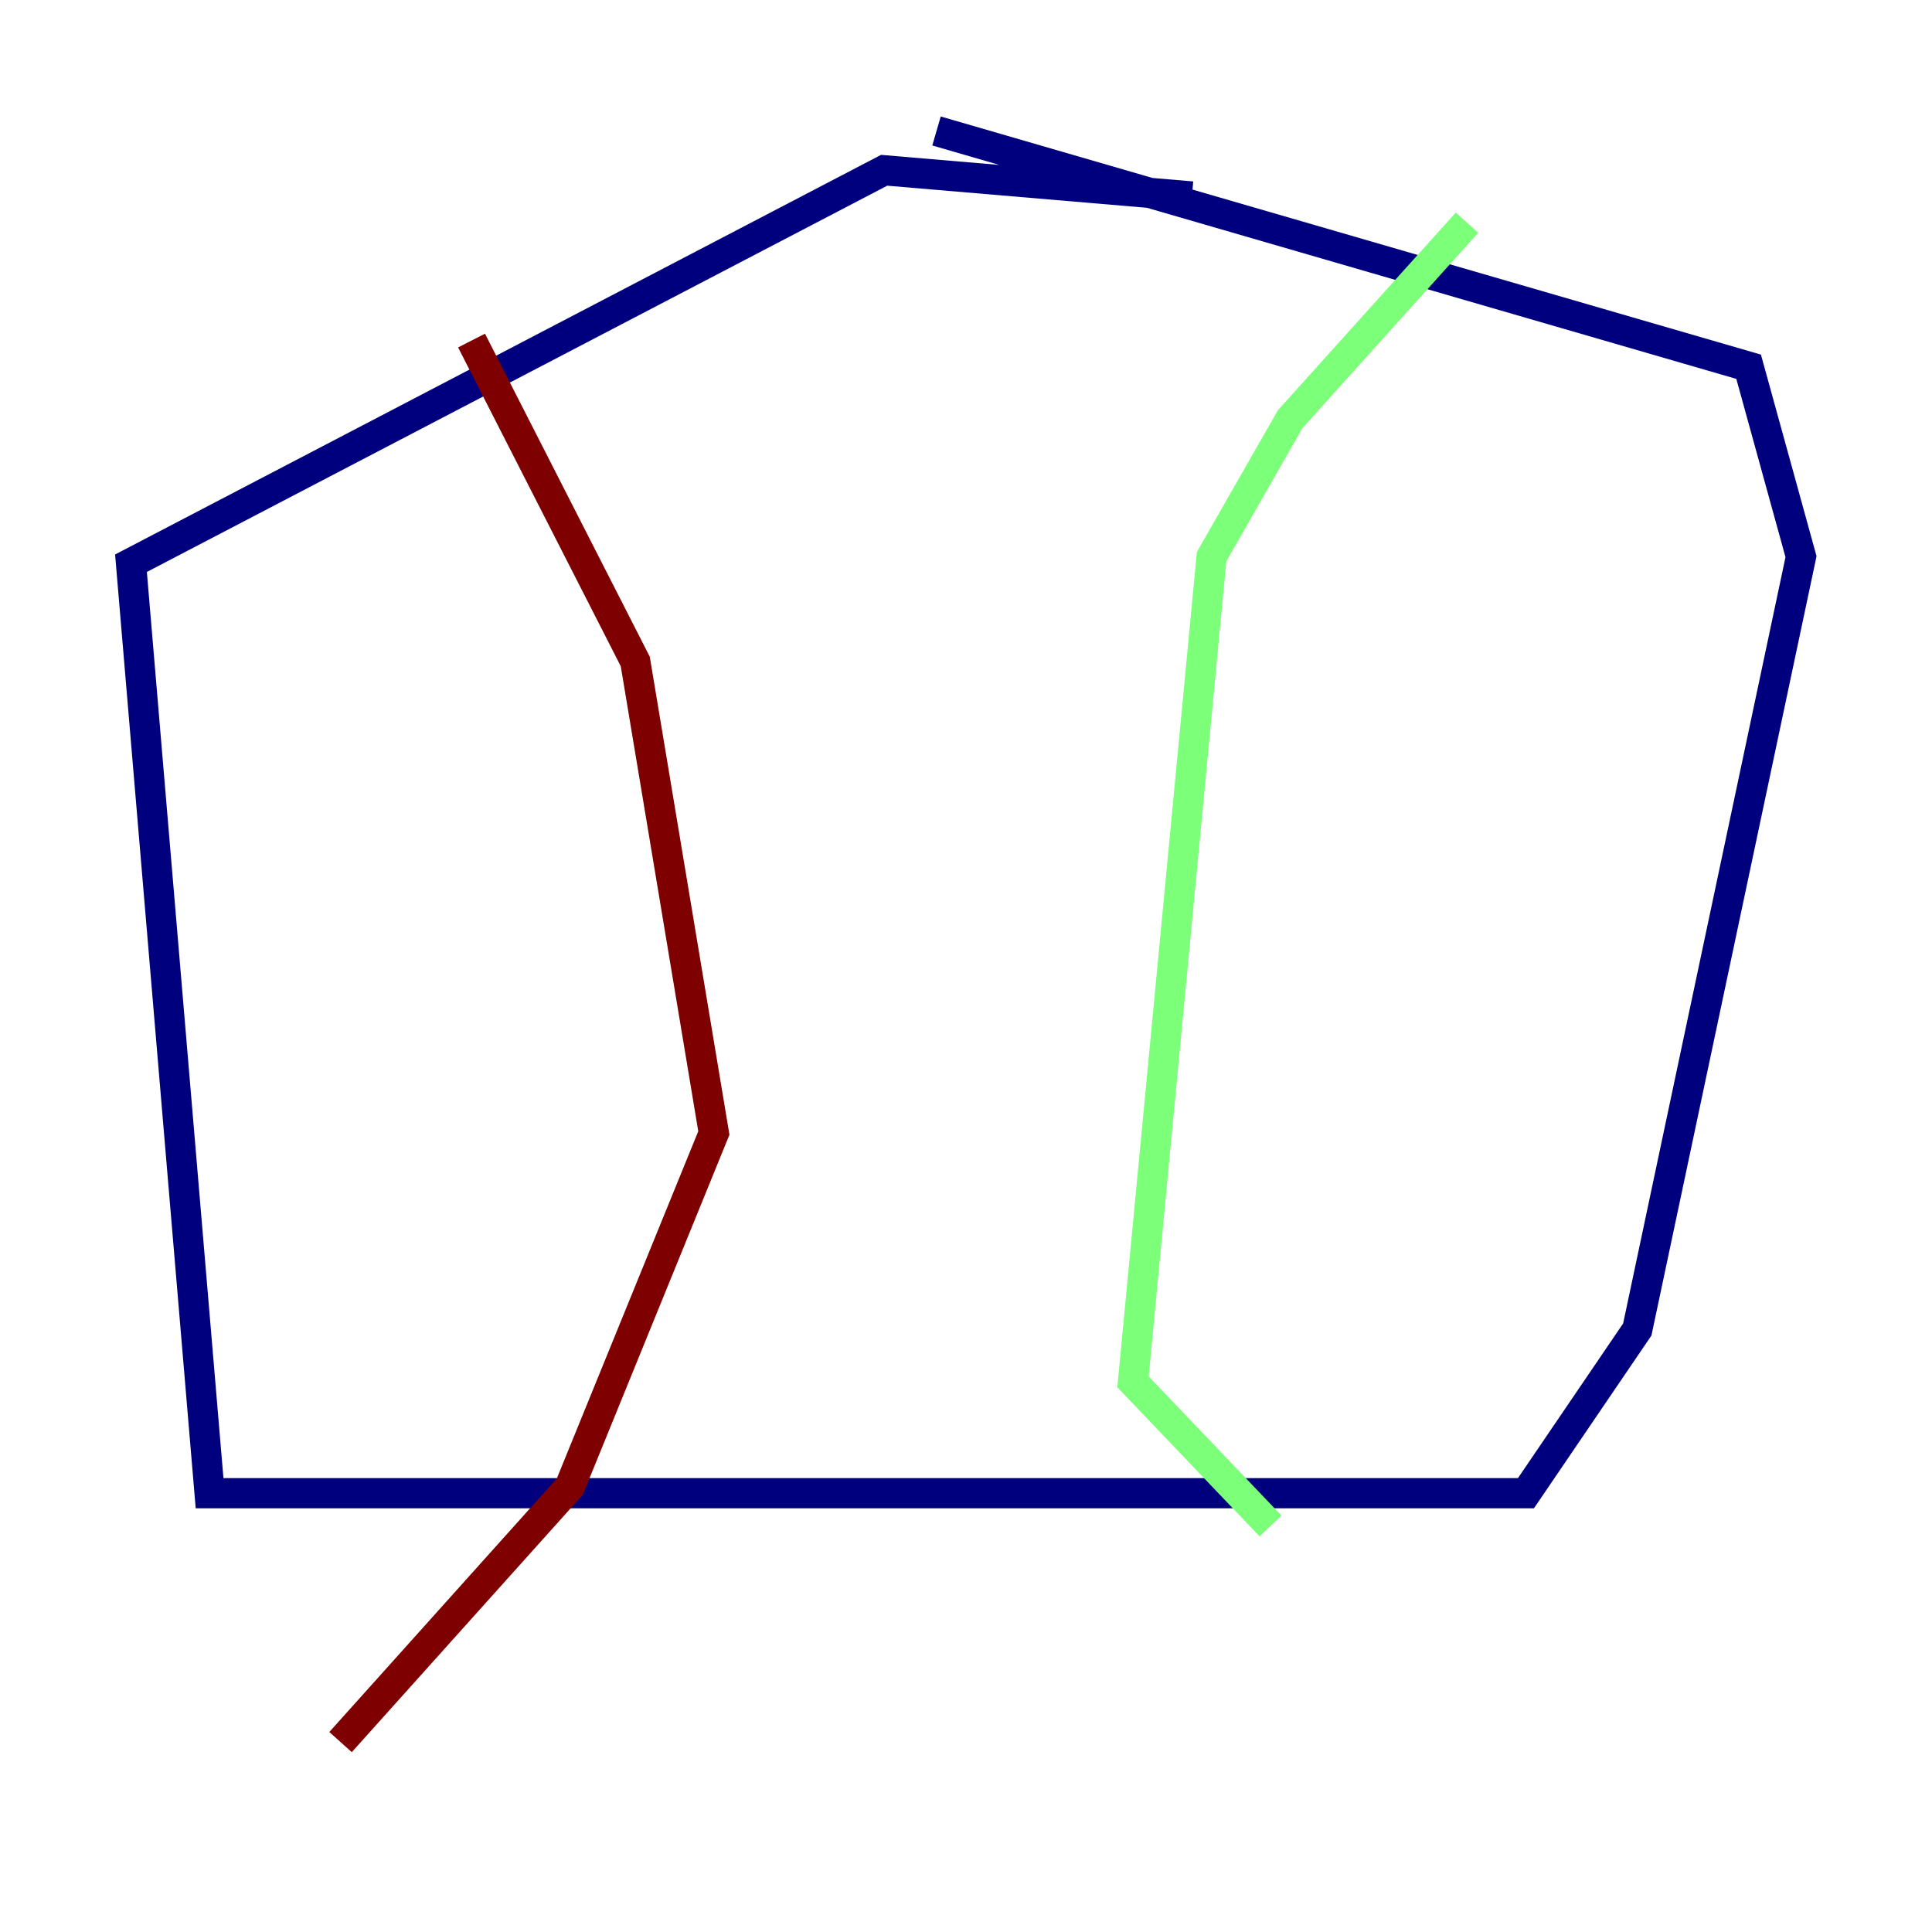<?xml version="1.0" encoding="utf-8" ?>
<svg baseProfile="tiny" height="128" version="1.2" viewBox="0,0,128,128" width="128" xmlns="http://www.w3.org/2000/svg" xmlns:ev="http://www.w3.org/2001/xml-events" xmlns:xlink="http://www.w3.org/1999/xlink"><defs /><polyline fill="none" points="78.969,13.017 58.576,11.281 8.678,37.315 13.885,98.929 101.098,98.929 108.475,88.081 119.322,36.881 115.851,24.298 62.047,8.678" stroke="#00007f" stroke-width="2" /><polyline fill="none" points="97.193,14.752 85.478,27.77 80.271,36.881 75.064,91.552 84.176,101.098" stroke="#7cff79" stroke-width="2" /><polyline fill="none" points="31.241,22.563 42.088,43.824 47.295,75.064 37.749,98.495 22.563,115.417" stroke="#7f0000" stroke-width="2" /></svg>